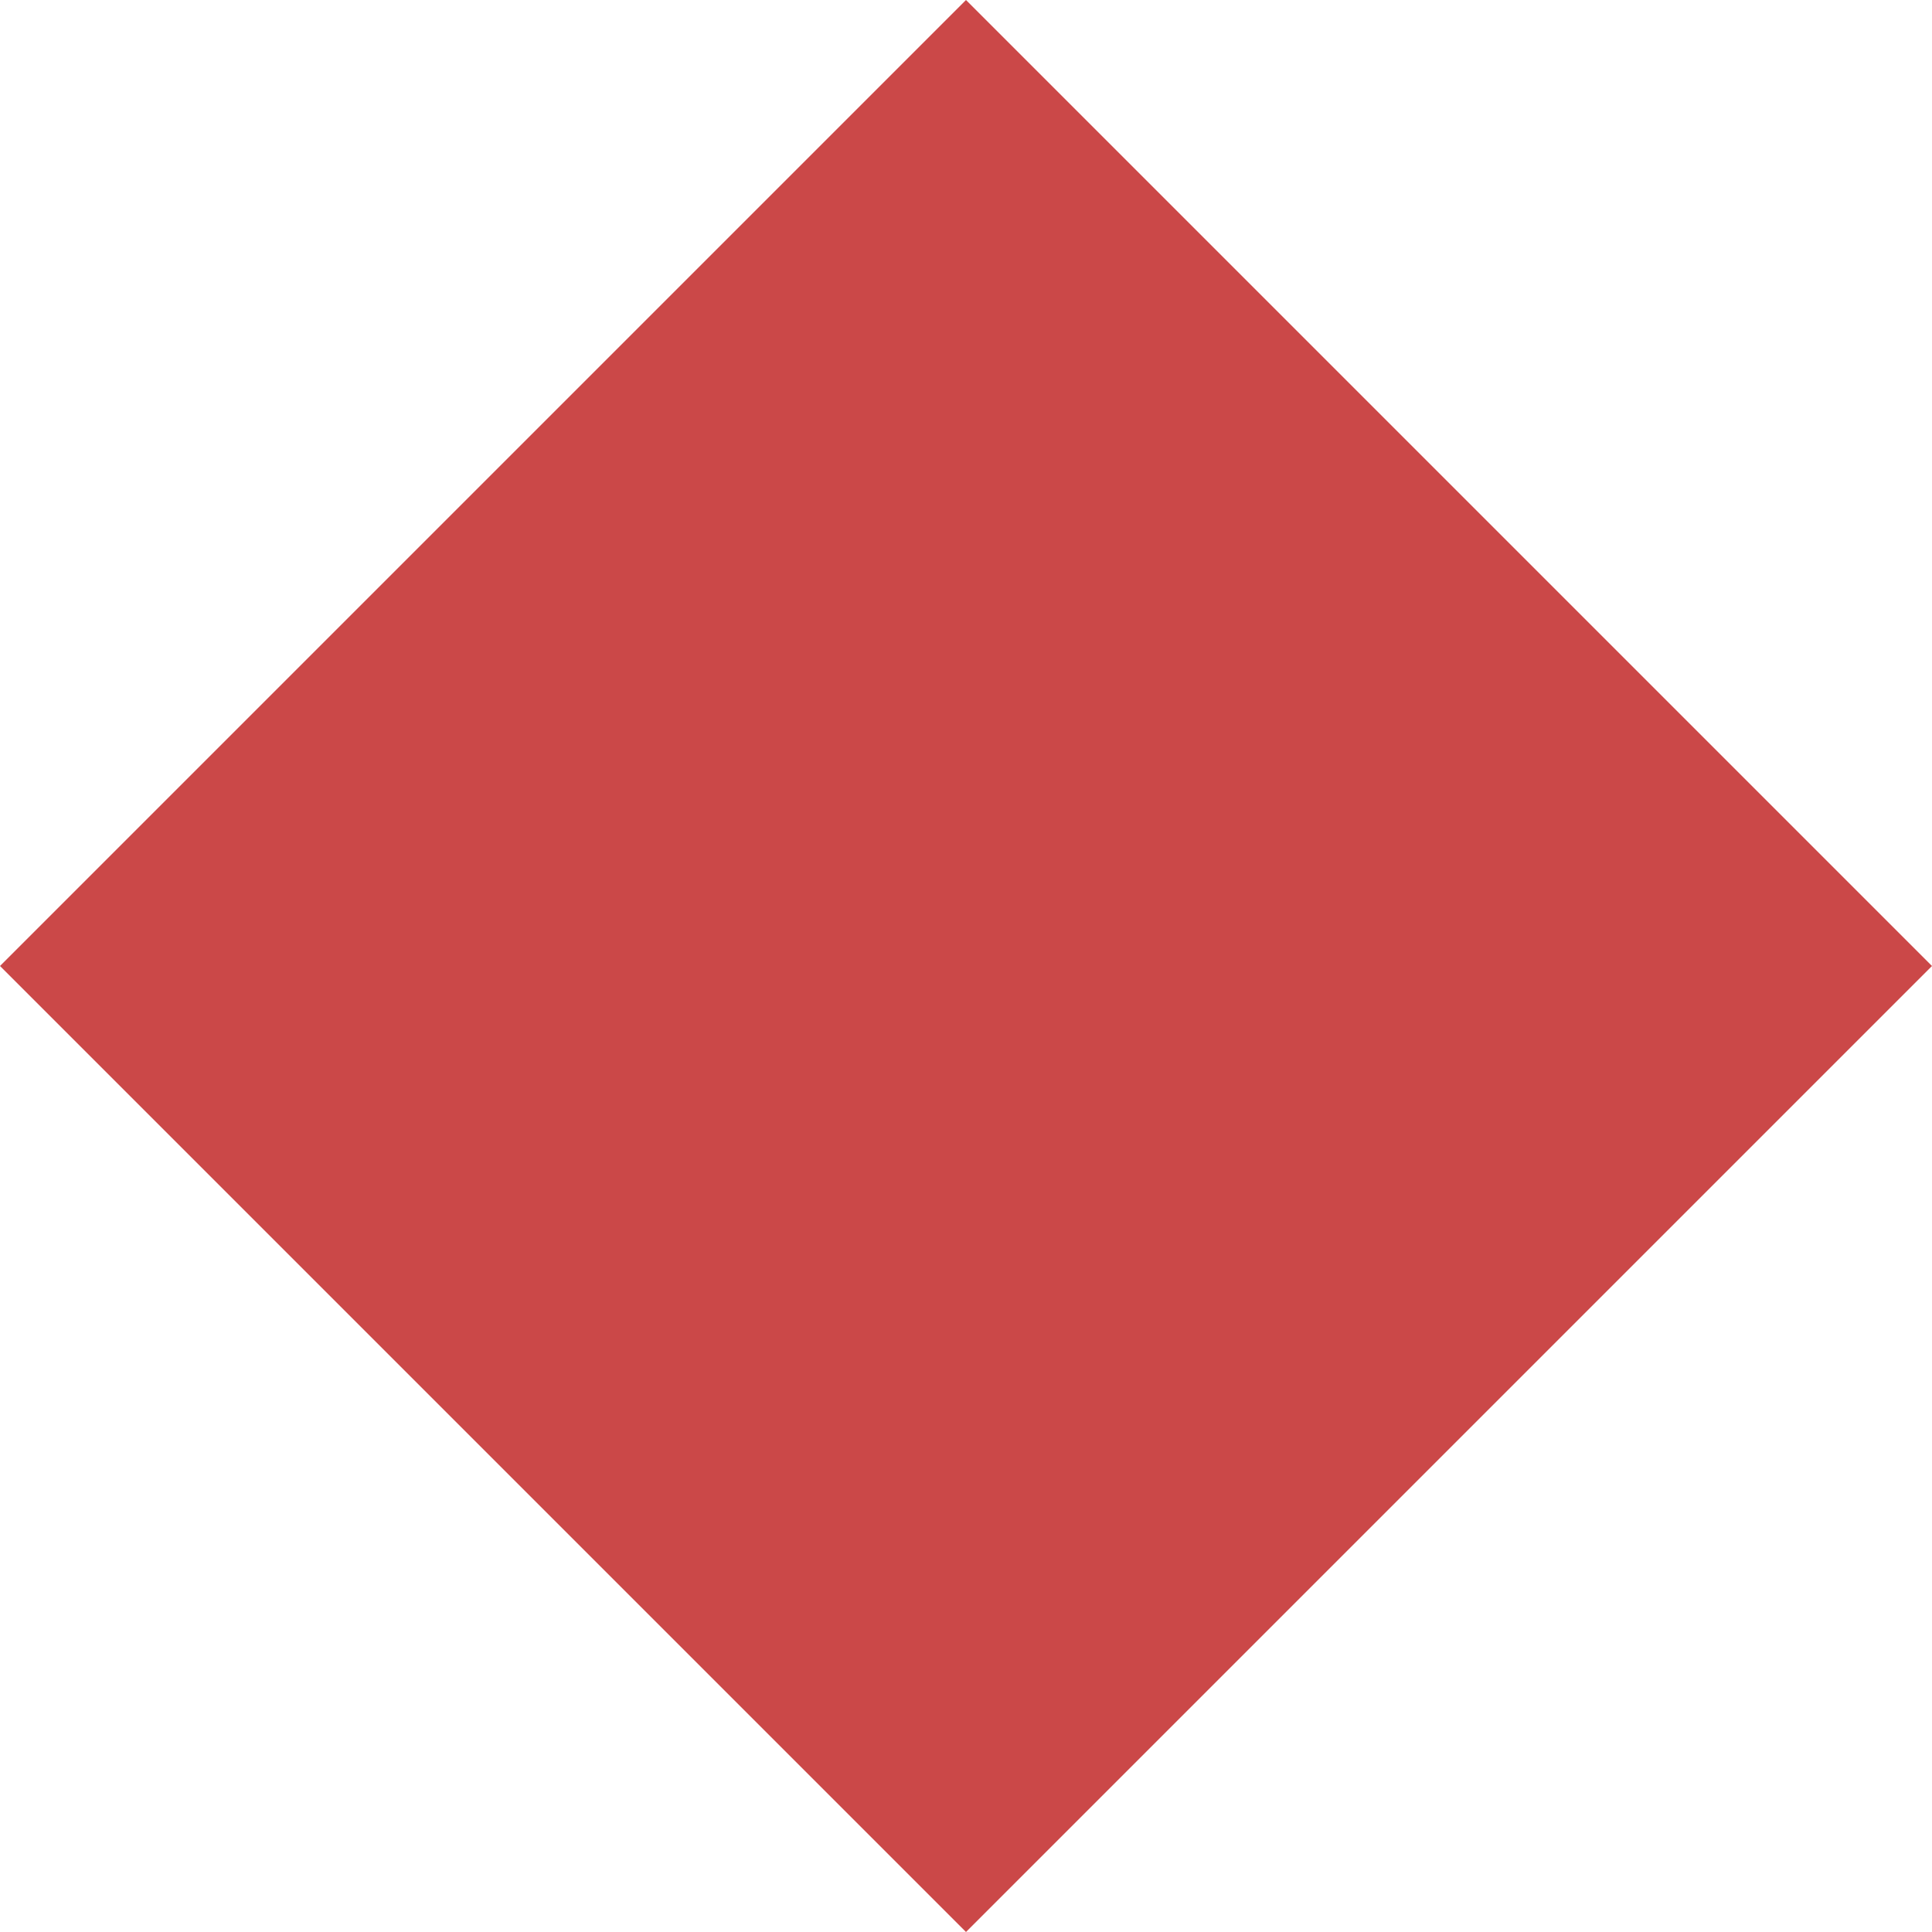 <?xml version="1.0" encoding="UTF-8" standalone="no"?>
<!-- Created with Inkscape (http://www.inkscape.org/) -->

<svg
   width="70.711mm"
   height="70.711mm"
   viewBox="0 0 70.711 70.711"
   version="1.1"
   id="svg5"
   xmlns:inkscape="http://www.inkscape.org/namespaces/inkscape"
   xmlns:sodipodi="http://sodipodi.sourceforge.net/DTD/sodipodi-0.dtd"
   xmlns="http://www.w3.org/2000/svg"
   xmlns:svg="http://www.w3.org/2000/svg">
  <sodipodi:namedview
     id="namedview7"
     pagecolor="#ffffff"
     bordercolor="#000000"
     borderopacity="0.25"
     inkscape:showpageshadow="2"
     inkscape:pageopacity="0.0"
     inkscape:pagecheckerboard="0"
     inkscape:deskcolor="#d1d1d1"
     inkscape:document-units="mm"
     showgrid="false" />
  <defs
     id="defs2" />
  <g
     inkscape:label="Layer 1"
     inkscape:groupmode="layer"
     id="layer1">
    <rect
       style="fill:#cb4848;fill-opacity:1;stroke:none;stroke-width:0.529"
       id="rect234"
       width="50"
       height="50"
       x="25"
       y="-25"
       transform="rotate(45)" />
  </g>
</svg>

